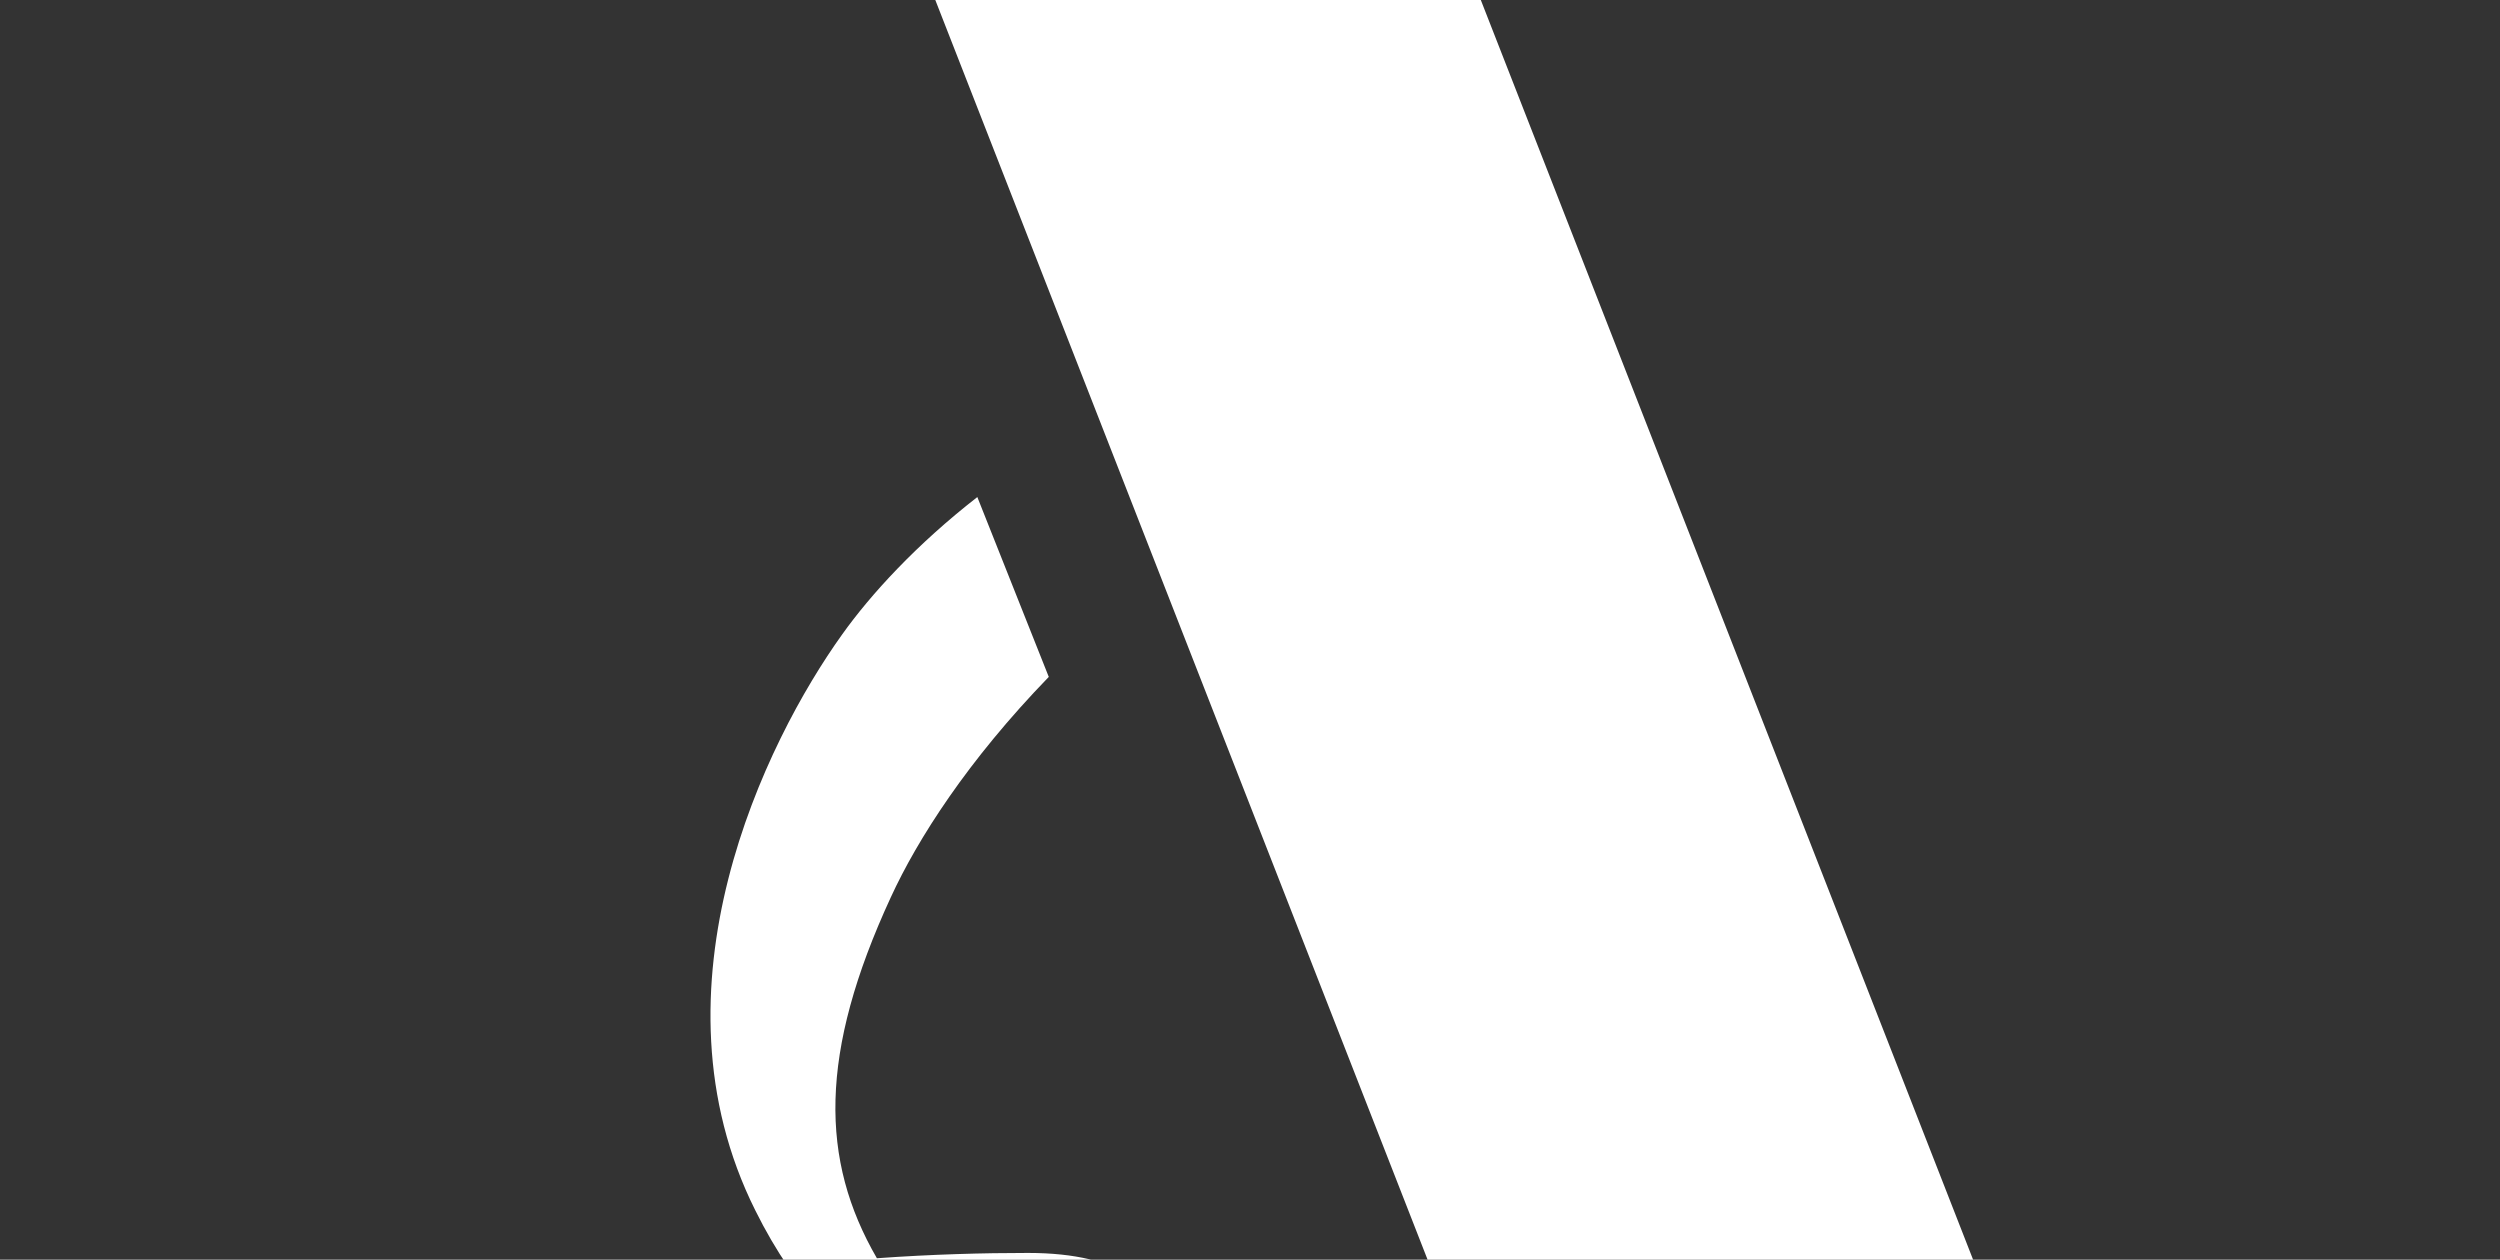 <svg width="258" height="130" viewBox="0 0 258 130" fill="none" xmlns="http://www.w3.org/2000/svg">
<rect x="0" y="0" width="258" height="130" fill="#333333" stroke="none"/>
<path fill-rule="evenodd" clip-rule="evenodd" d="M100.86 51.296C94.559 56.205 89.857 61.341 86.912 65.473C78.99 76.522 66.48 101.954 77.94 124.897C79.013 127.066 80.154 129.006 81.341 130.741C64.243 132.887 45.226 137.978 31.666 149.507C10.823 167.222 -1.688 187.654 0.184 215.802C2.056 243.95 24.589 264.999 57.097 269.176C89.628 273.354 116.11 261.049 133.209 245.617C150.308 230.184 161.152 209.341 154.486 192.037C147.82 174.733 125.927 171.811 109.239 173.888C92.55 175.965 74.424 187.654 63.147 199.32C51.892 210.985 46.459 223.495 46.664 224.751C46.87 226.007 48.742 229.34 50.203 226.007C51.664 222.674 57.074 215.163 62.508 208.291C67.918 201.42 102.55 171.605 125.904 182.86C149.258 194.115 133.414 231.234 107.344 251.461C81.273 271.687 56.686 265.638 48.331 259.999C39.998 254.36 20.183 235.184 28.31 199.959C36.437 164.734 51.458 152.223 60.841 144.507C65.179 140.946 74.584 137.179 84.378 134.736C95.222 147.247 108.325 145.831 114.01 145.146C120.881 144.302 125.904 129.303 106.088 129.303C101.522 129.303 96.226 129.44 90.496 129.851C84.629 119.715 84.492 108.711 91.934 92.594C94.696 86.59 99.856 78.509 108.234 69.856L100.86 51.296Z" fill="white"/>
<path d="M96.523 0H152.82L258.335 269.998H202.039L96.523 0Z" fill="white"/>
</svg>
